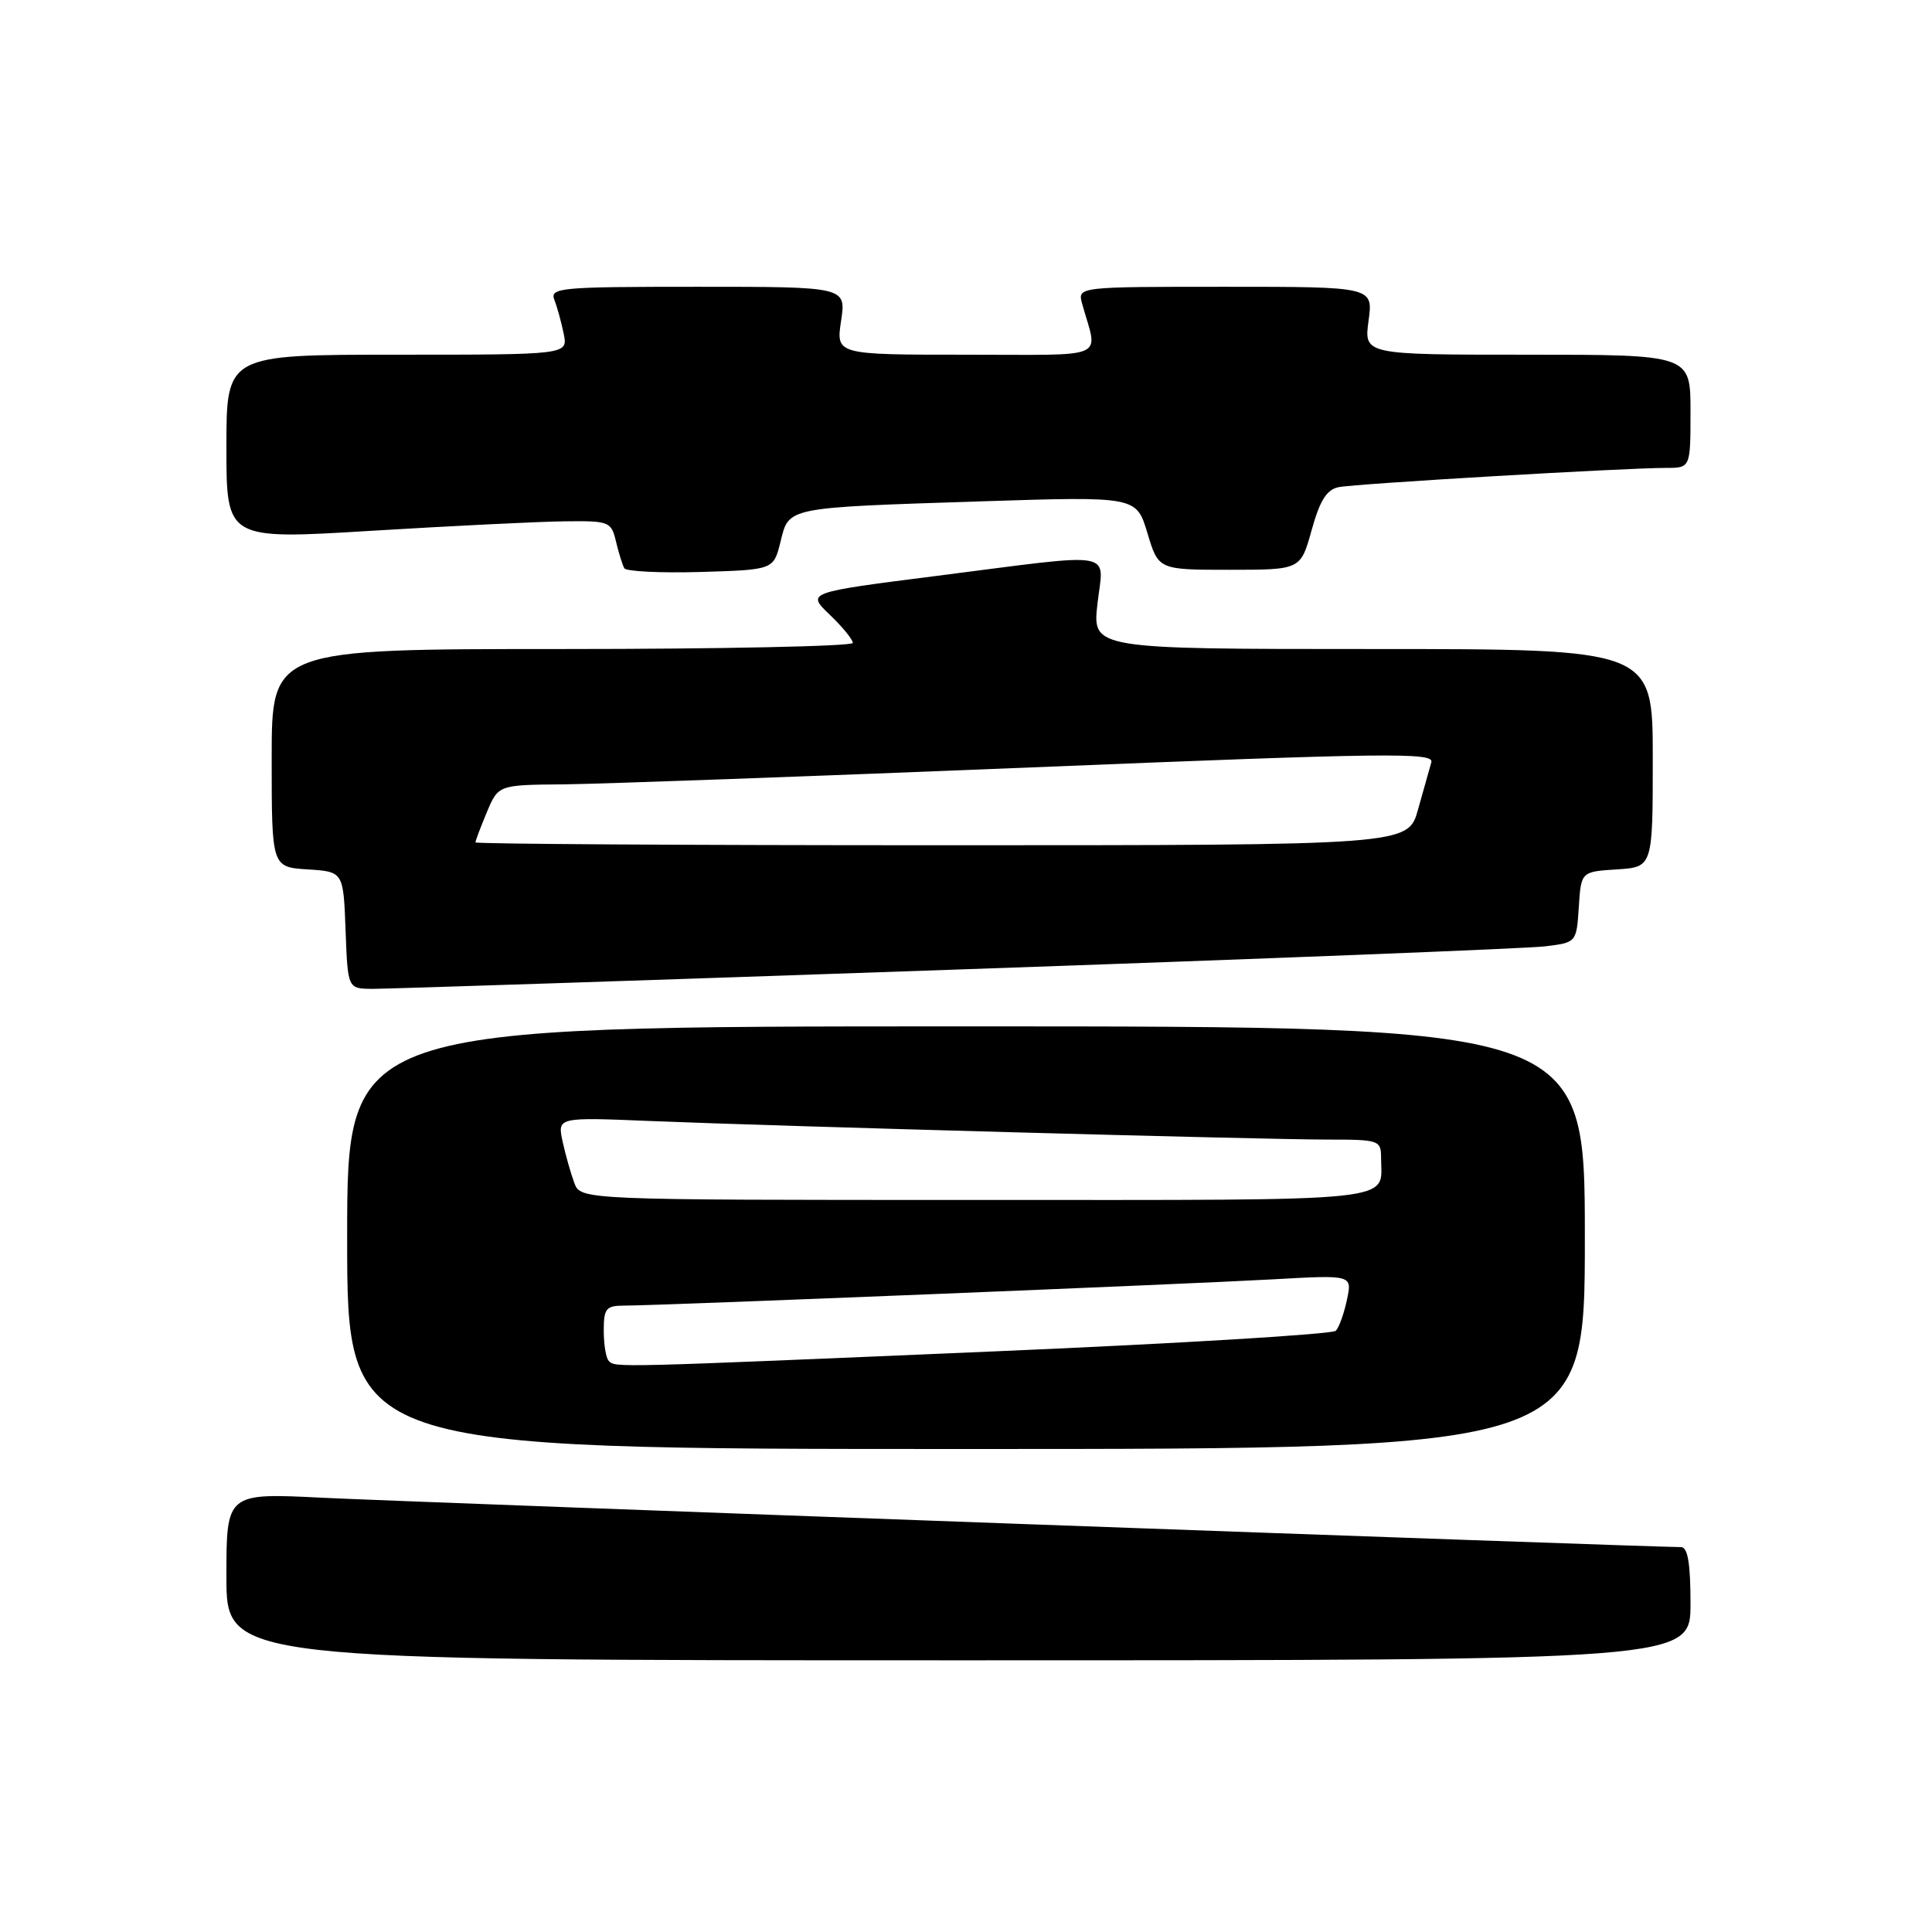 <?xml version="1.0" encoding="UTF-8" standalone="no"?>
<!DOCTYPE svg PUBLIC "-//W3C//DTD SVG 1.1//EN" "http://www.w3.org/Graphics/SVG/1.1/DTD/svg11.dtd" >
<svg xmlns="http://www.w3.org/2000/svg" xmlns:xlink="http://www.w3.org/1999/xlink" version="1.1" viewBox="0 0 256 256">
 <g >
 <path fill="currentColor"
d=" M 224.00 212.50 C 224.00 207.17 223.64 205.00 222.75 205.00 C 218.42 204.99 53.11 198.98 42.75 198.46 C 30.00 197.82 30.00 197.82 30.00 208.91 C 30.00 220.00 30.00 220.00 127.00 220.00 C 224.00 220.00 224.00 220.00 224.00 212.50 Z  M 210.00 164.00 C 210.00 136.00 210.00 136.00 128.00 136.00 C 46.00 136.00 46.00 136.00 46.00 164.00 C 46.00 192.00 46.00 192.00 128.00 192.00 C 210.00 192.00 210.00 192.00 210.00 164.00 Z  M 126.50 128.48 C 167.20 127.07 202.39 125.68 204.70 125.40 C 208.89 124.89 208.89 124.89 209.20 120.20 C 209.50 115.50 209.50 115.50 214.25 115.20 C 219.00 114.89 219.00 114.89 219.00 100.45 C 219.00 86.00 219.00 86.00 181.87 86.00 C 144.74 86.00 144.74 86.00 145.42 80.00 C 146.23 72.83 148.43 73.21 124.18 76.30 C 106.87 78.50 106.87 78.50 109.93 81.44 C 111.62 83.05 113.00 84.74 113.00 85.19 C 113.00 85.63 95.68 86.00 74.50 86.00 C 36.00 86.00 36.00 86.00 36.00 100.45 C 36.00 114.89 36.00 114.89 40.75 115.20 C 45.50 115.50 45.50 115.50 45.79 123.25 C 46.08 131.00 46.08 131.00 49.29 131.03 C 51.06 131.04 85.80 129.90 126.50 128.48 Z  M 103.42 71.79 C 104.56 67.16 103.99 67.28 130.04 66.43 C 150.58 65.77 150.58 65.77 152.04 70.64 C 153.50 75.50 153.50 75.50 162.92 75.50 C 172.34 75.50 172.34 75.50 173.80 70.24 C 174.89 66.31 175.80 64.86 177.38 64.55 C 179.63 64.09 215.29 62.00 220.76 62.00 C 224.00 62.00 224.00 62.00 224.00 54.50 C 224.00 47.00 224.00 47.00 202.36 47.00 C 180.73 47.00 180.73 47.00 181.34 42.50 C 181.96 38.00 181.96 38.00 162.36 38.00 C 142.77 38.00 142.77 38.00 143.39 40.25 C 145.48 47.77 147.24 47.00 127.99 47.00 C 110.77 47.00 110.77 47.00 111.45 42.50 C 112.12 38.00 112.12 38.00 92.45 38.00 C 74.13 38.00 72.83 38.12 73.46 39.75 C 73.84 40.71 74.39 42.74 74.70 44.25 C 75.25 47.00 75.25 47.00 52.62 47.00 C 30.00 47.00 30.00 47.00 30.00 59.25 C 30.00 71.51 30.00 71.51 49.25 70.33 C 59.84 69.69 71.30 69.12 74.73 69.08 C 80.73 69.00 80.99 69.10 81.62 71.75 C 81.98 73.26 82.48 74.85 82.72 75.29 C 82.96 75.72 87.51 75.94 92.83 75.79 C 102.50 75.50 102.50 75.50 103.42 71.79 Z  M 80.67 180.33 C 80.30 179.97 80.00 178.17 80.00 176.33 C 80.00 173.36 80.30 173.00 82.76 173.00 C 87.16 173.00 157.47 170.15 168.84 169.51 C 179.18 168.93 179.18 168.93 178.48 172.21 C 178.10 174.02 177.44 175.87 177.01 176.33 C 176.58 176.79 156.27 178.02 131.87 179.06 C 80.98 181.23 81.55 181.22 80.67 180.33 Z  M 76.10 156.75 C 75.64 155.51 74.94 153.05 74.55 151.27 C 73.85 148.03 73.85 148.03 86.17 148.54 C 103.20 149.24 167.42 151.00 175.98 151.00 C 182.74 151.00 183.00 151.09 183.00 153.42 C 183.00 159.37 186.59 159.00 129.37 159.00 C 76.95 159.00 76.95 159.00 76.10 156.75 Z  M 63.00 111.62 C 63.00 111.41 63.68 109.61 64.51 107.62 C 66.03 104.00 66.03 104.00 74.76 103.93 C 79.57 103.88 107.49 102.87 136.80 101.68 C 183.79 99.76 190.05 99.68 189.66 101.00 C 189.42 101.82 188.63 104.64 187.90 107.25 C 186.59 112.00 186.59 112.00 124.79 112.00 C 90.81 112.00 63.00 111.83 63.00 111.62 Z "/>
</g>
</svg>